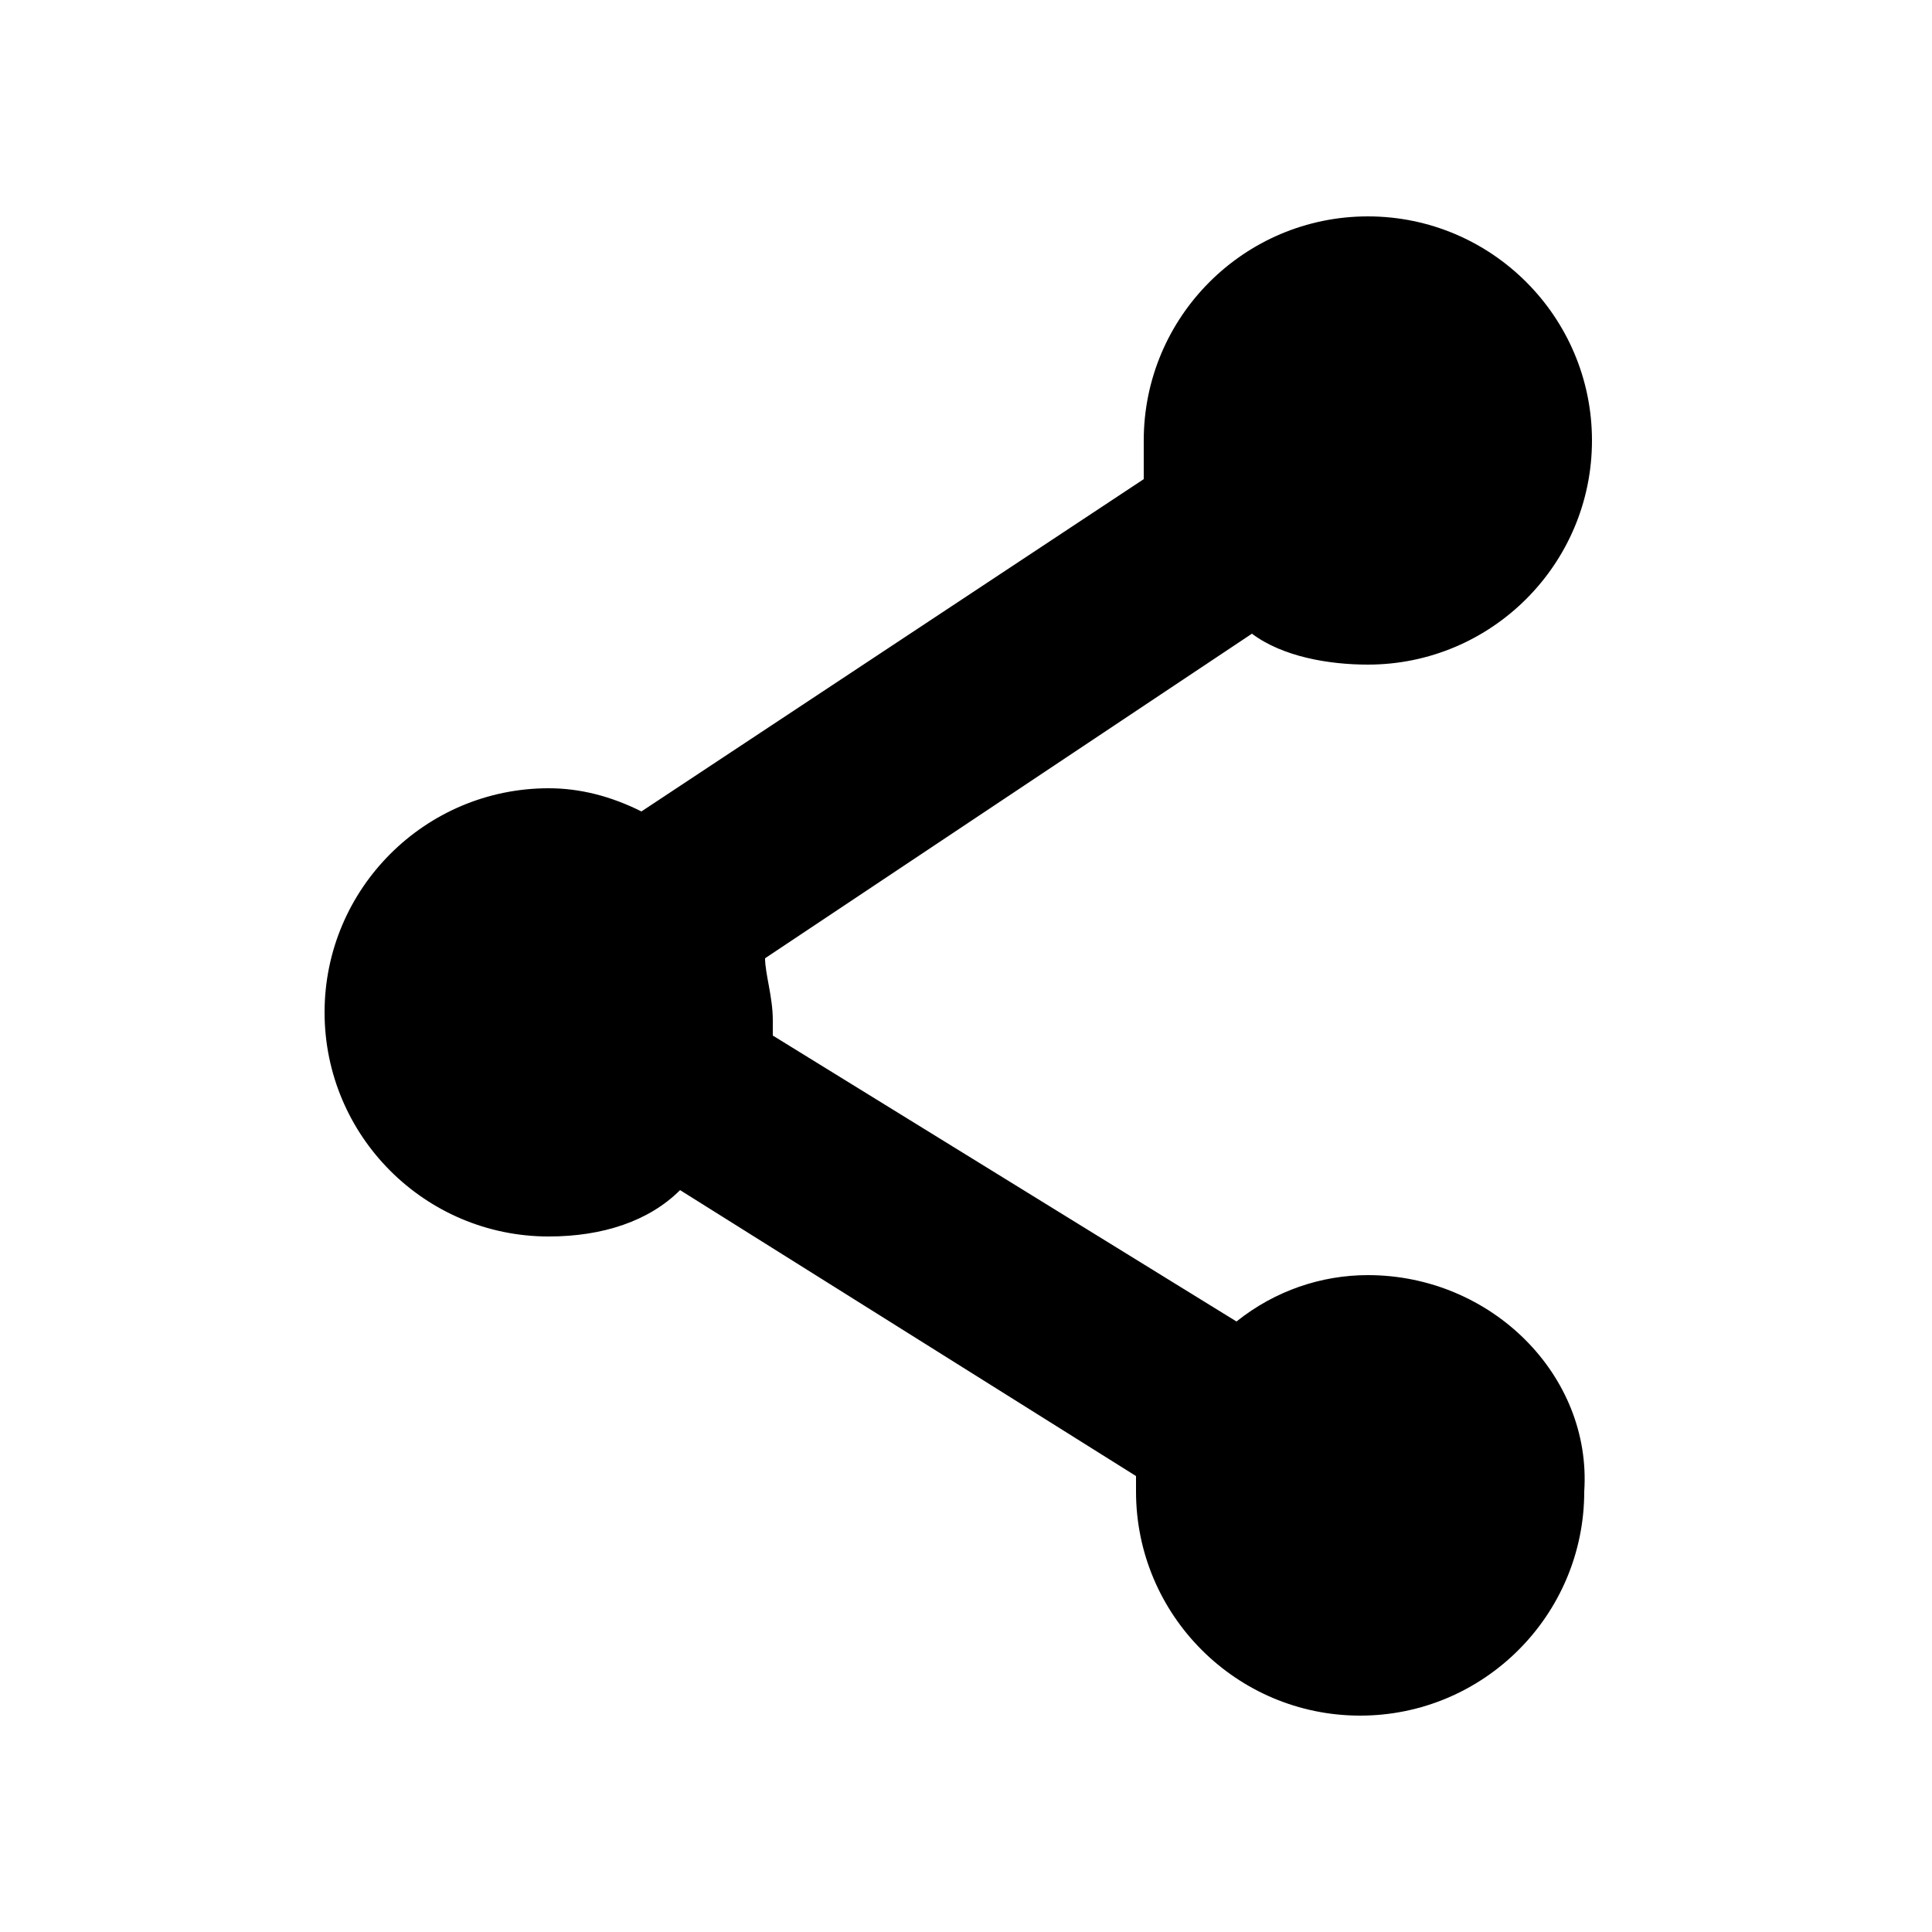 <svg xmlns="http://www.w3.org/2000/svg" xmlns:xlink="http://www.w3.org/1999/xlink" id="Layer_1" x="0" y="0" preserveAspectRatio="xMinYMid" version="1.1" viewBox="0 -0.5 25 25" xml:space="preserve" style="enable-background:new 0 -.5 25 25"><style type="text/css">.st0{fill:#000}</style><path d="M17.7,16c-0.6,0-1.2,0.2-1.7,0.6l-6-3.7c0-0.1,0-0.1,0-0.2c0-0.3-0.1-0.6-0.1-0.8l6.3-4.2	c0.4,0.3,1,0.4,1.5,0.4c1.6,0,2.9-1.3,2.9-2.9s-1.3-2.9-2.9-2.9s-2.9,1.3-2.9,2.9c0,0.2,0,0.3,0,0.5L8.3,10C7.9,9.8,7.5,9.7,7.1,9.7	c-1.6,0-2.9,1.3-2.9,2.9s1.3,2.9,2.9,2.9c0.7,0,1.3-0.2,1.7-0.6l5.9,3.7c0,0.1,0,0.2,0,0.2c0,1.6,1.3,2.9,2.9,2.9s2.9-1.3,2.9-2.9	C20.6,17.3,19.3,16,17.7,16z" class="st0"/></svg>